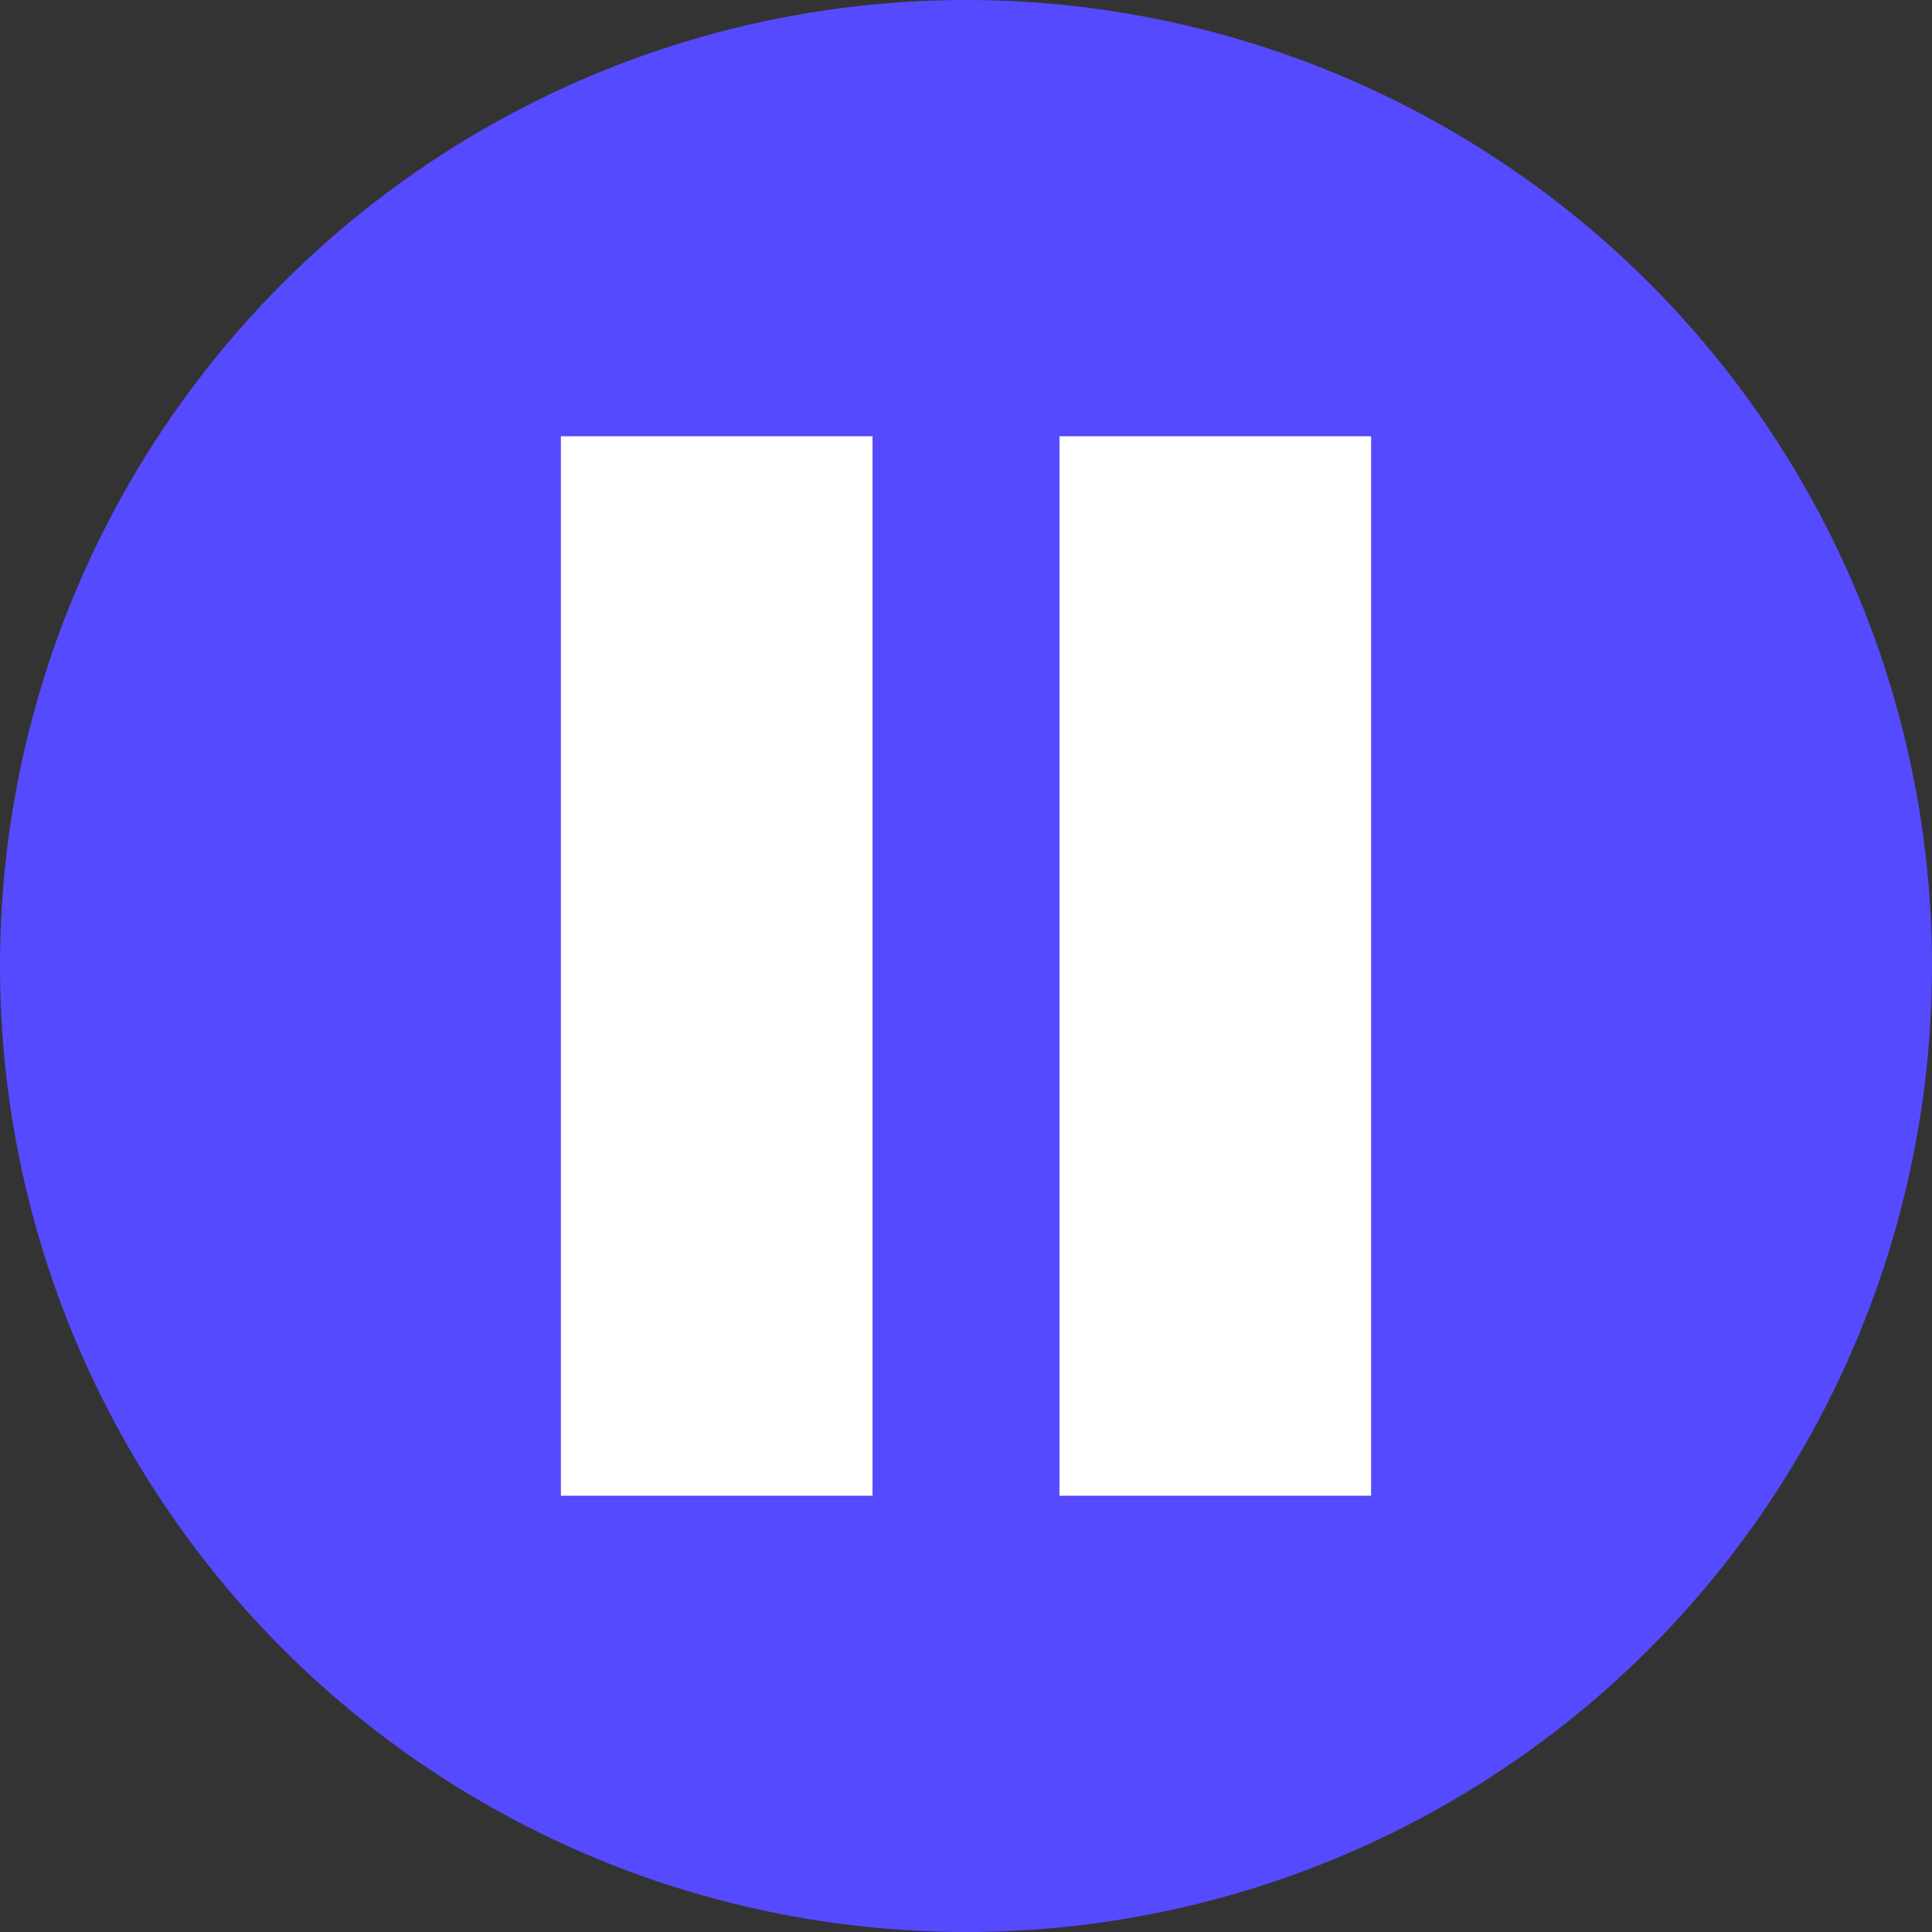 <svg xmlns="http://www.w3.org/2000/svg" width="31" height="31" viewBox="0 0 31 31">
  <rect x="0" y="0" width="31" height="31" fill="#333333" stroke="none"/>
  <g id="pauseBar" transform="translate(-945 -873)">
    <circle id="타원_3" data-name="타원 3" cx="15.5" cy="15.5" r="15.5" transform="translate(945 873)" fill="#564aff"/>
    <g id="그룹_100" data-name="그룹 100" transform="translate(1)">
      <rect id="사각형_63" data-name="사각형 63" width="5" height="17" transform="translate(953 880)" fill="#fff"/>
      <rect id="사각형_64" data-name="사각형 64" width="5" height="17" transform="translate(961 880)" fill="#fff"/>
    </g>
  </g>
</svg>

